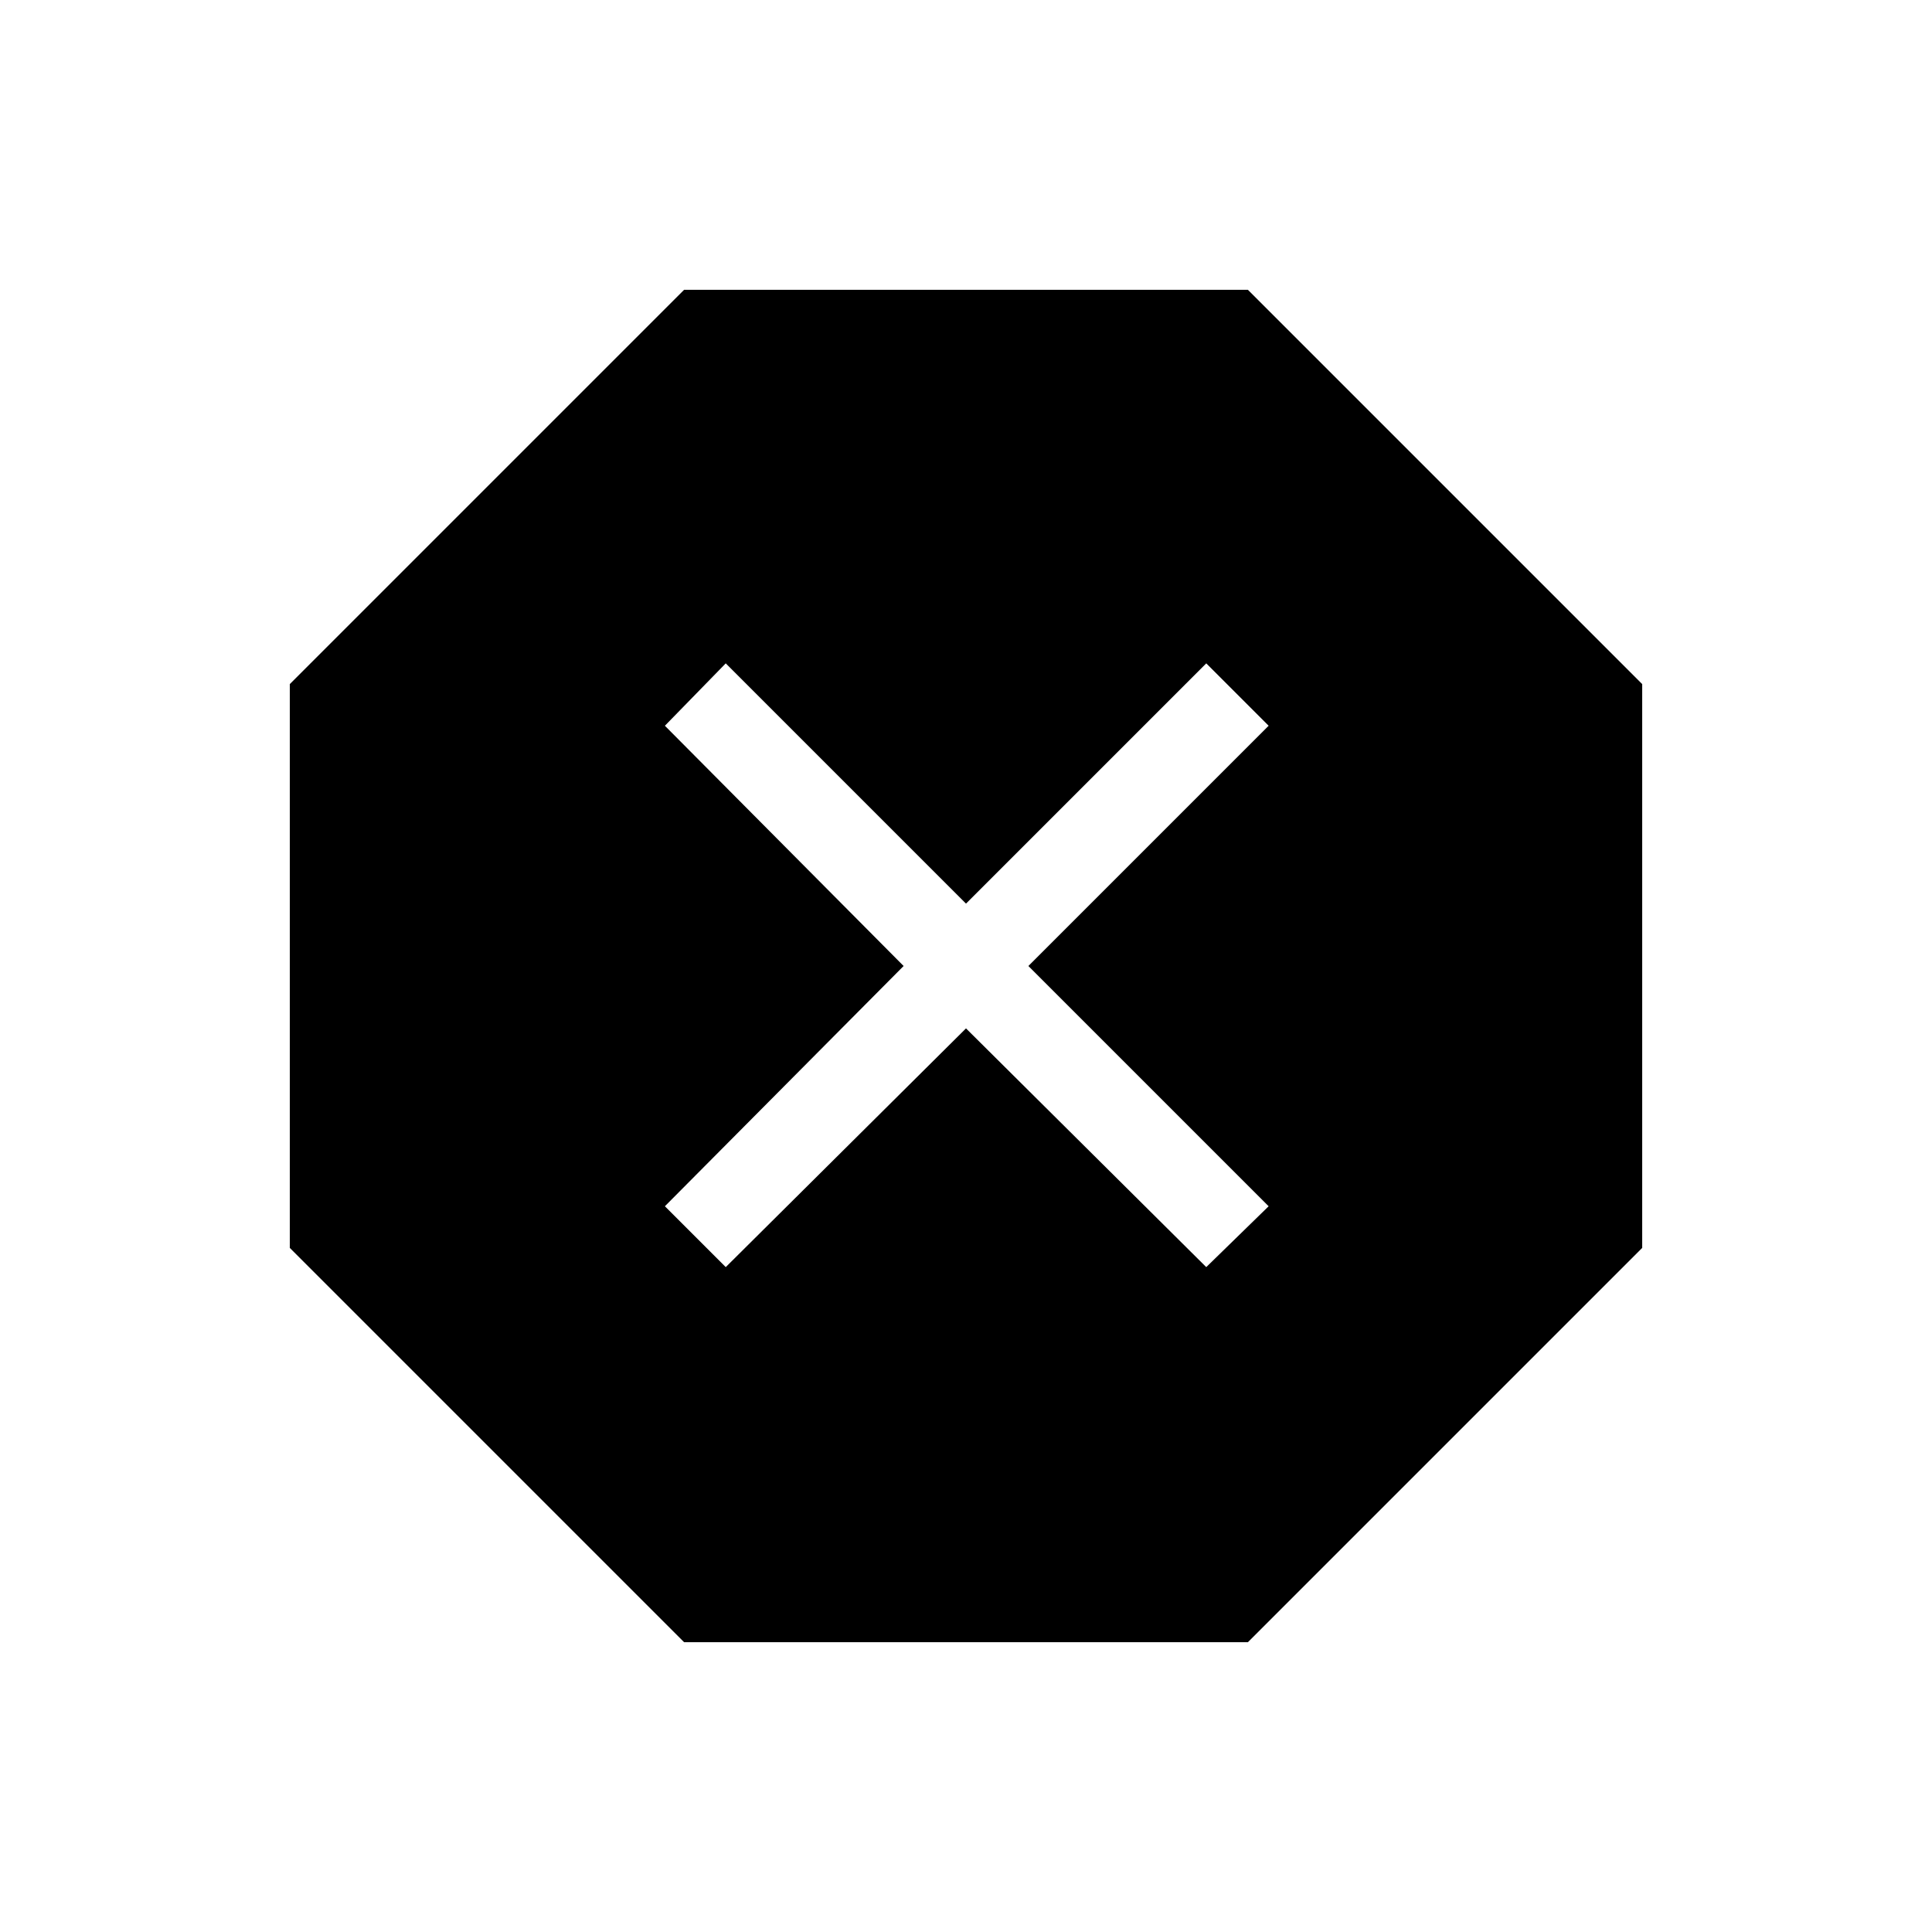 <svg xmlns="http://www.w3.org/2000/svg" height="48" viewBox="0 -960 960 960" width="48"><path d="M339.92-144 144-339.92v-280.16L339.92-816h280.16L816-620.08v280.16L620.08-144H339.92Zm20.7-186.38L480-449l119.38 118.62 31-30.24L511-480l119.38-119.38-31-31L480-511 360.62-630.38l-30.24 31L449-480 330.38-360.62l30.24 30.24Z"/></svg>